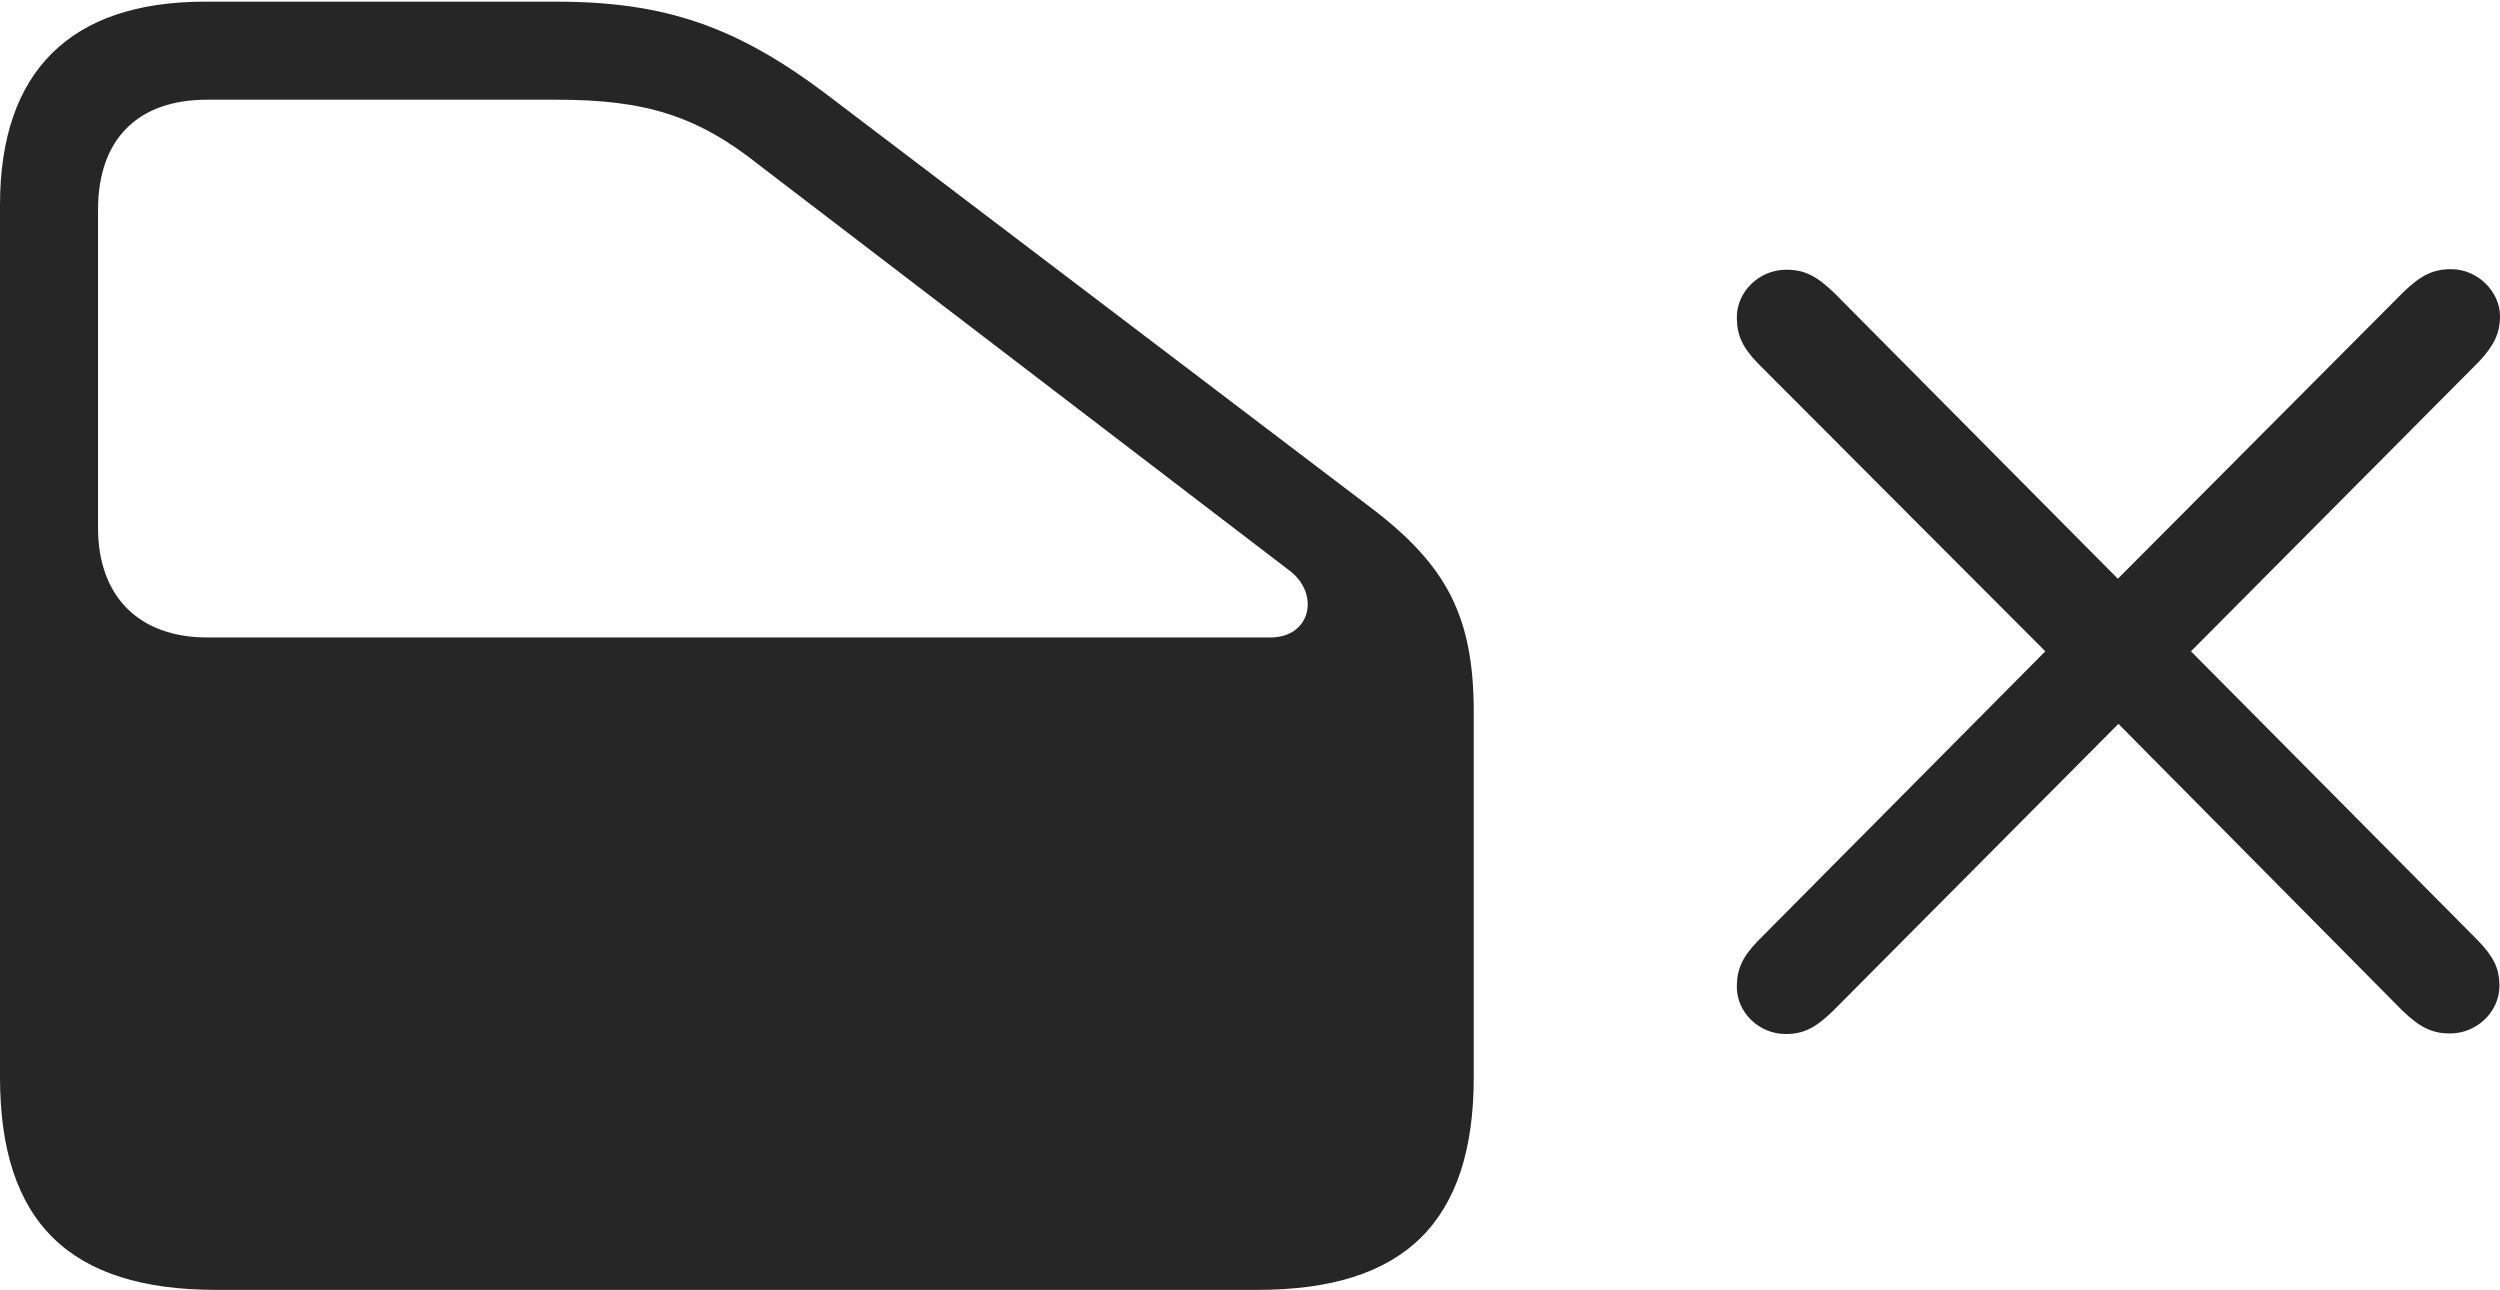 <?xml version="1.0" encoding="UTF-8"?>
<!--Generator: Apple Native CoreSVG 326-->
<!DOCTYPE svg
PUBLIC "-//W3C//DTD SVG 1.1//EN"
       "http://www.w3.org/Graphics/SVG/1.1/DTD/svg11.dtd">
<svg version="1.1" xmlns="http://www.w3.org/2000/svg" xmlns:xlink="http://www.w3.org/1999/xlink" viewBox="0 0 1128.5 582.25">
 <g>
  <rect height="582.25" opacity="0" width="1128.5" x="0" y="0"/>
  <path d="M567.75 582.25C634 582.25 665.25 551.5 665.25 486.25L665.25 321.5C665.25 278.25 653 255.25 619.25 229.5L373 42.5C332.5 12 300.25 0.75 251 0.75L92.5 0.75C31.75 0.75 0 32.25 0 92.5L0 486.25C0 551.5 31.25 582.25 97.5 582.25ZM573.5 287.75L93.5 287.75C63 287.75 44.25 269.5 44.25 238.25L44.25 94.75C44.25 62.75 62.25 45 93.5 45L251 45C291 45 314.5 52 343 74.75L582 257.5C596 268 591.75 287.75 573.5 287.75Z" fill="black" fill-opacity="0.85"/>
  <path d="M806 466.75C814.25 466.75 819.5 464 827.5 456.25L956.25 326.75L1084.25 456C1092.25 463.75 1097.75 466.5 1106 466.5C1118 466.5 1128.25 456.75 1128.25 445C1128.25 437 1125.5 431.75 1118.5 424.5L989 294L1119 163.25C1125.75 156 1128.5 150.5 1128.5 142.75C1128.5 131.5 1118.25 121.5 1106.5 121.5C1098.25 121.5 1092.75 124.25 1084.75 132L956 261.25L828 132.25C820 124.5 814.5 121.75 806.25 121.75C794.25 121.75 784 131.5 784 143.25C784 151.5 786.75 157 793.5 164L923.25 294L793.5 424.75C786.5 432 784 437.5 784 445.5C784 457 794 466.75 806 466.75Z" fill="black" fill-opacity="0.85"/>
 </g>
</svg>
